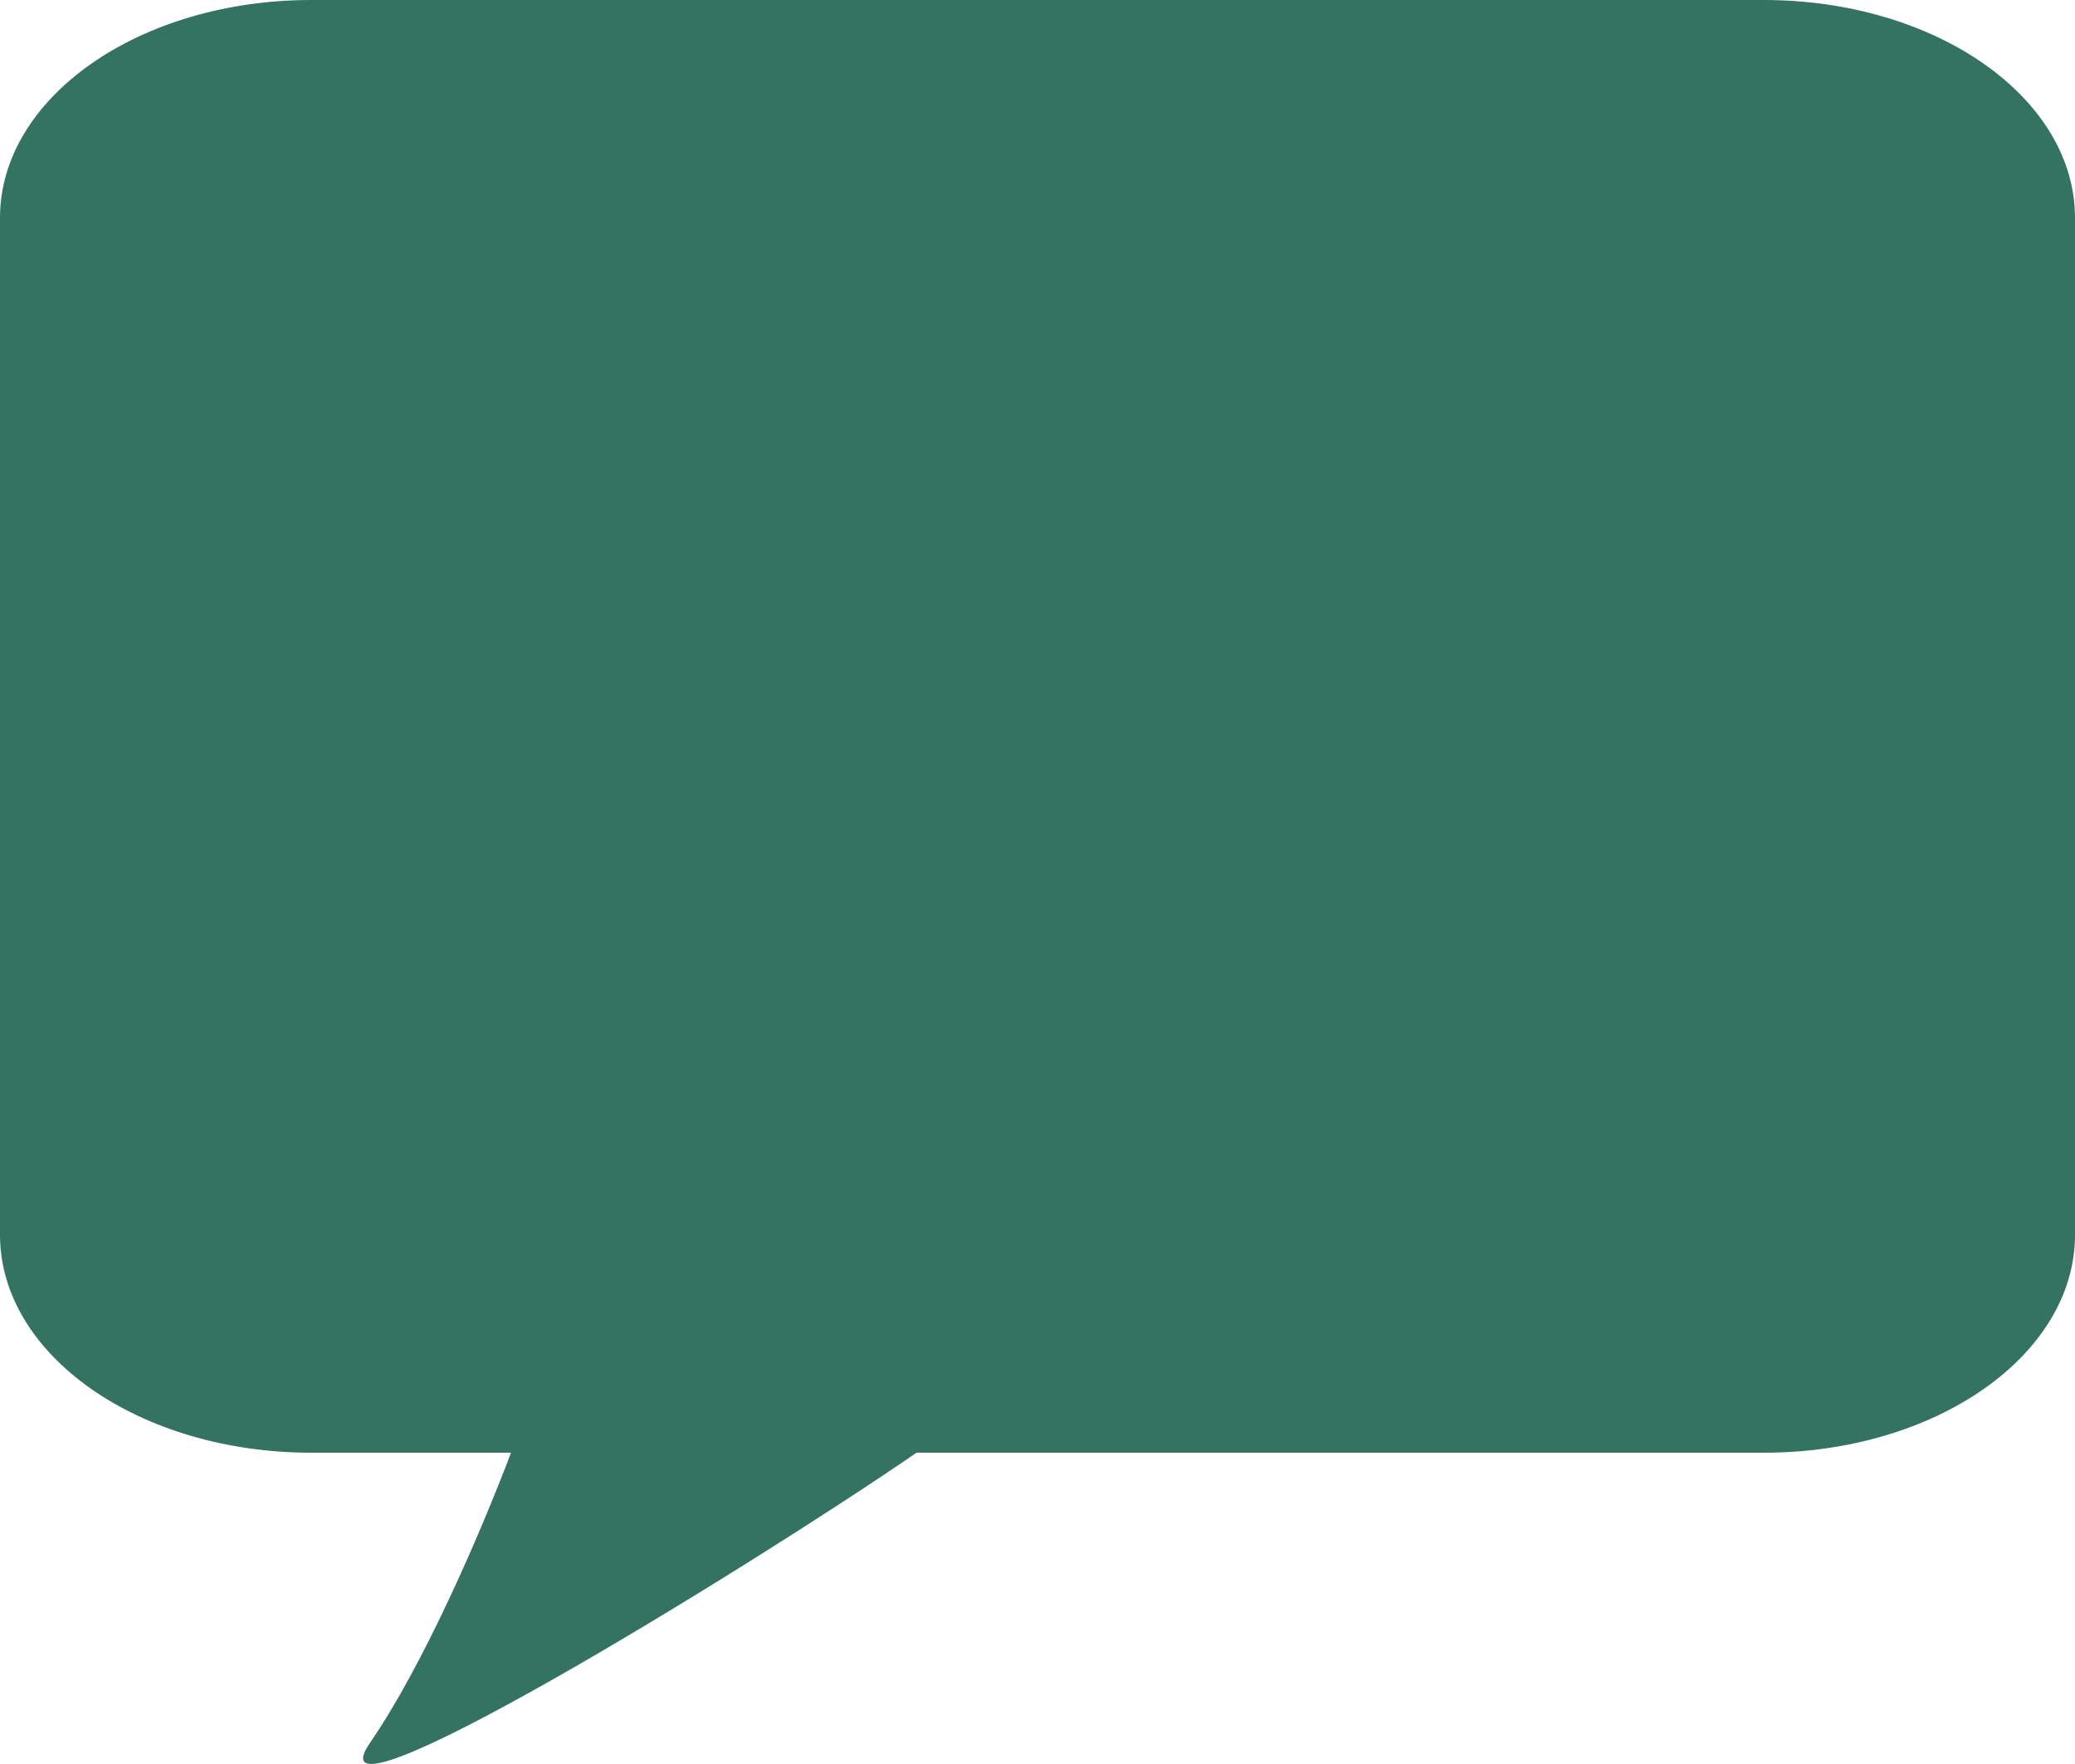 <svg width="40" height="34" viewBox="0 0 40 34" fill="none" xmlns="http://www.w3.org/2000/svg">
<path fill-rule="evenodd" clip-rule="evenodd" d="M6 0H34C37.314 0 40 1.88 40 4.2V23.8C40 26.12 37.314 28 34 28H17.669C14.28 30.324 5.823 35.494 7.137 33.585C8.152 32.111 9.25 29.588 9.851 28H6C2.686 28 0 26.12 0 23.8V4.2C0 1.88 2.686 0 6 0Z" fill="#347362"/>
</svg>
